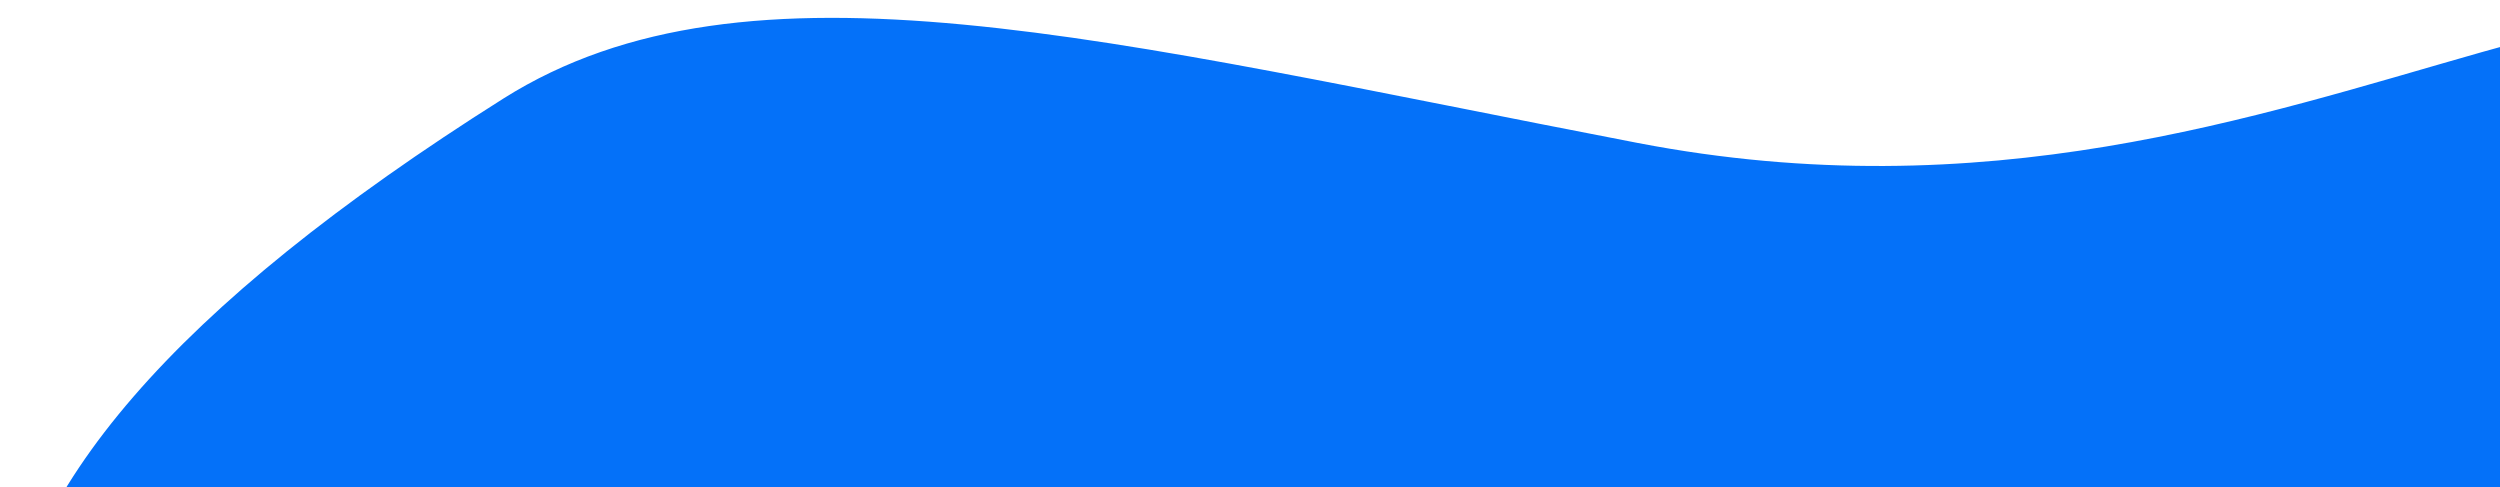 <svg width="590" height="115" viewBox="0 0 590 115" fill="none" xmlns="http://www.w3.org/2000/svg">
<path d="M720.193 33.439C821.233 148.317 534.951 259.947 431.18 324.464C358.264 369.797 233.261 642.454 122.832 537.796C12.404 433.137 191.662 377.808 81.942 287.797C-27.778 197.787 -38.018 122.189 118.798 23.258C176.542 -13.171 261.342 9.652 386.498 33.737C550.696 65.336 642.441 -54.963 720.193 33.439Z" fill="url(#paint0_linear_264_3)"/>
<defs>
<linearGradient id="paint0_linear_264_3" x1="-78.32" y1="-773.536" x2="114.298" y2="-1105.77" gradientUnits="userSpaceOnUse">
<stop stop-color="#0471F9"/>
<stop offset="1" stop-color="#F81F95"/>
</linearGradient>
</defs>
</svg>
